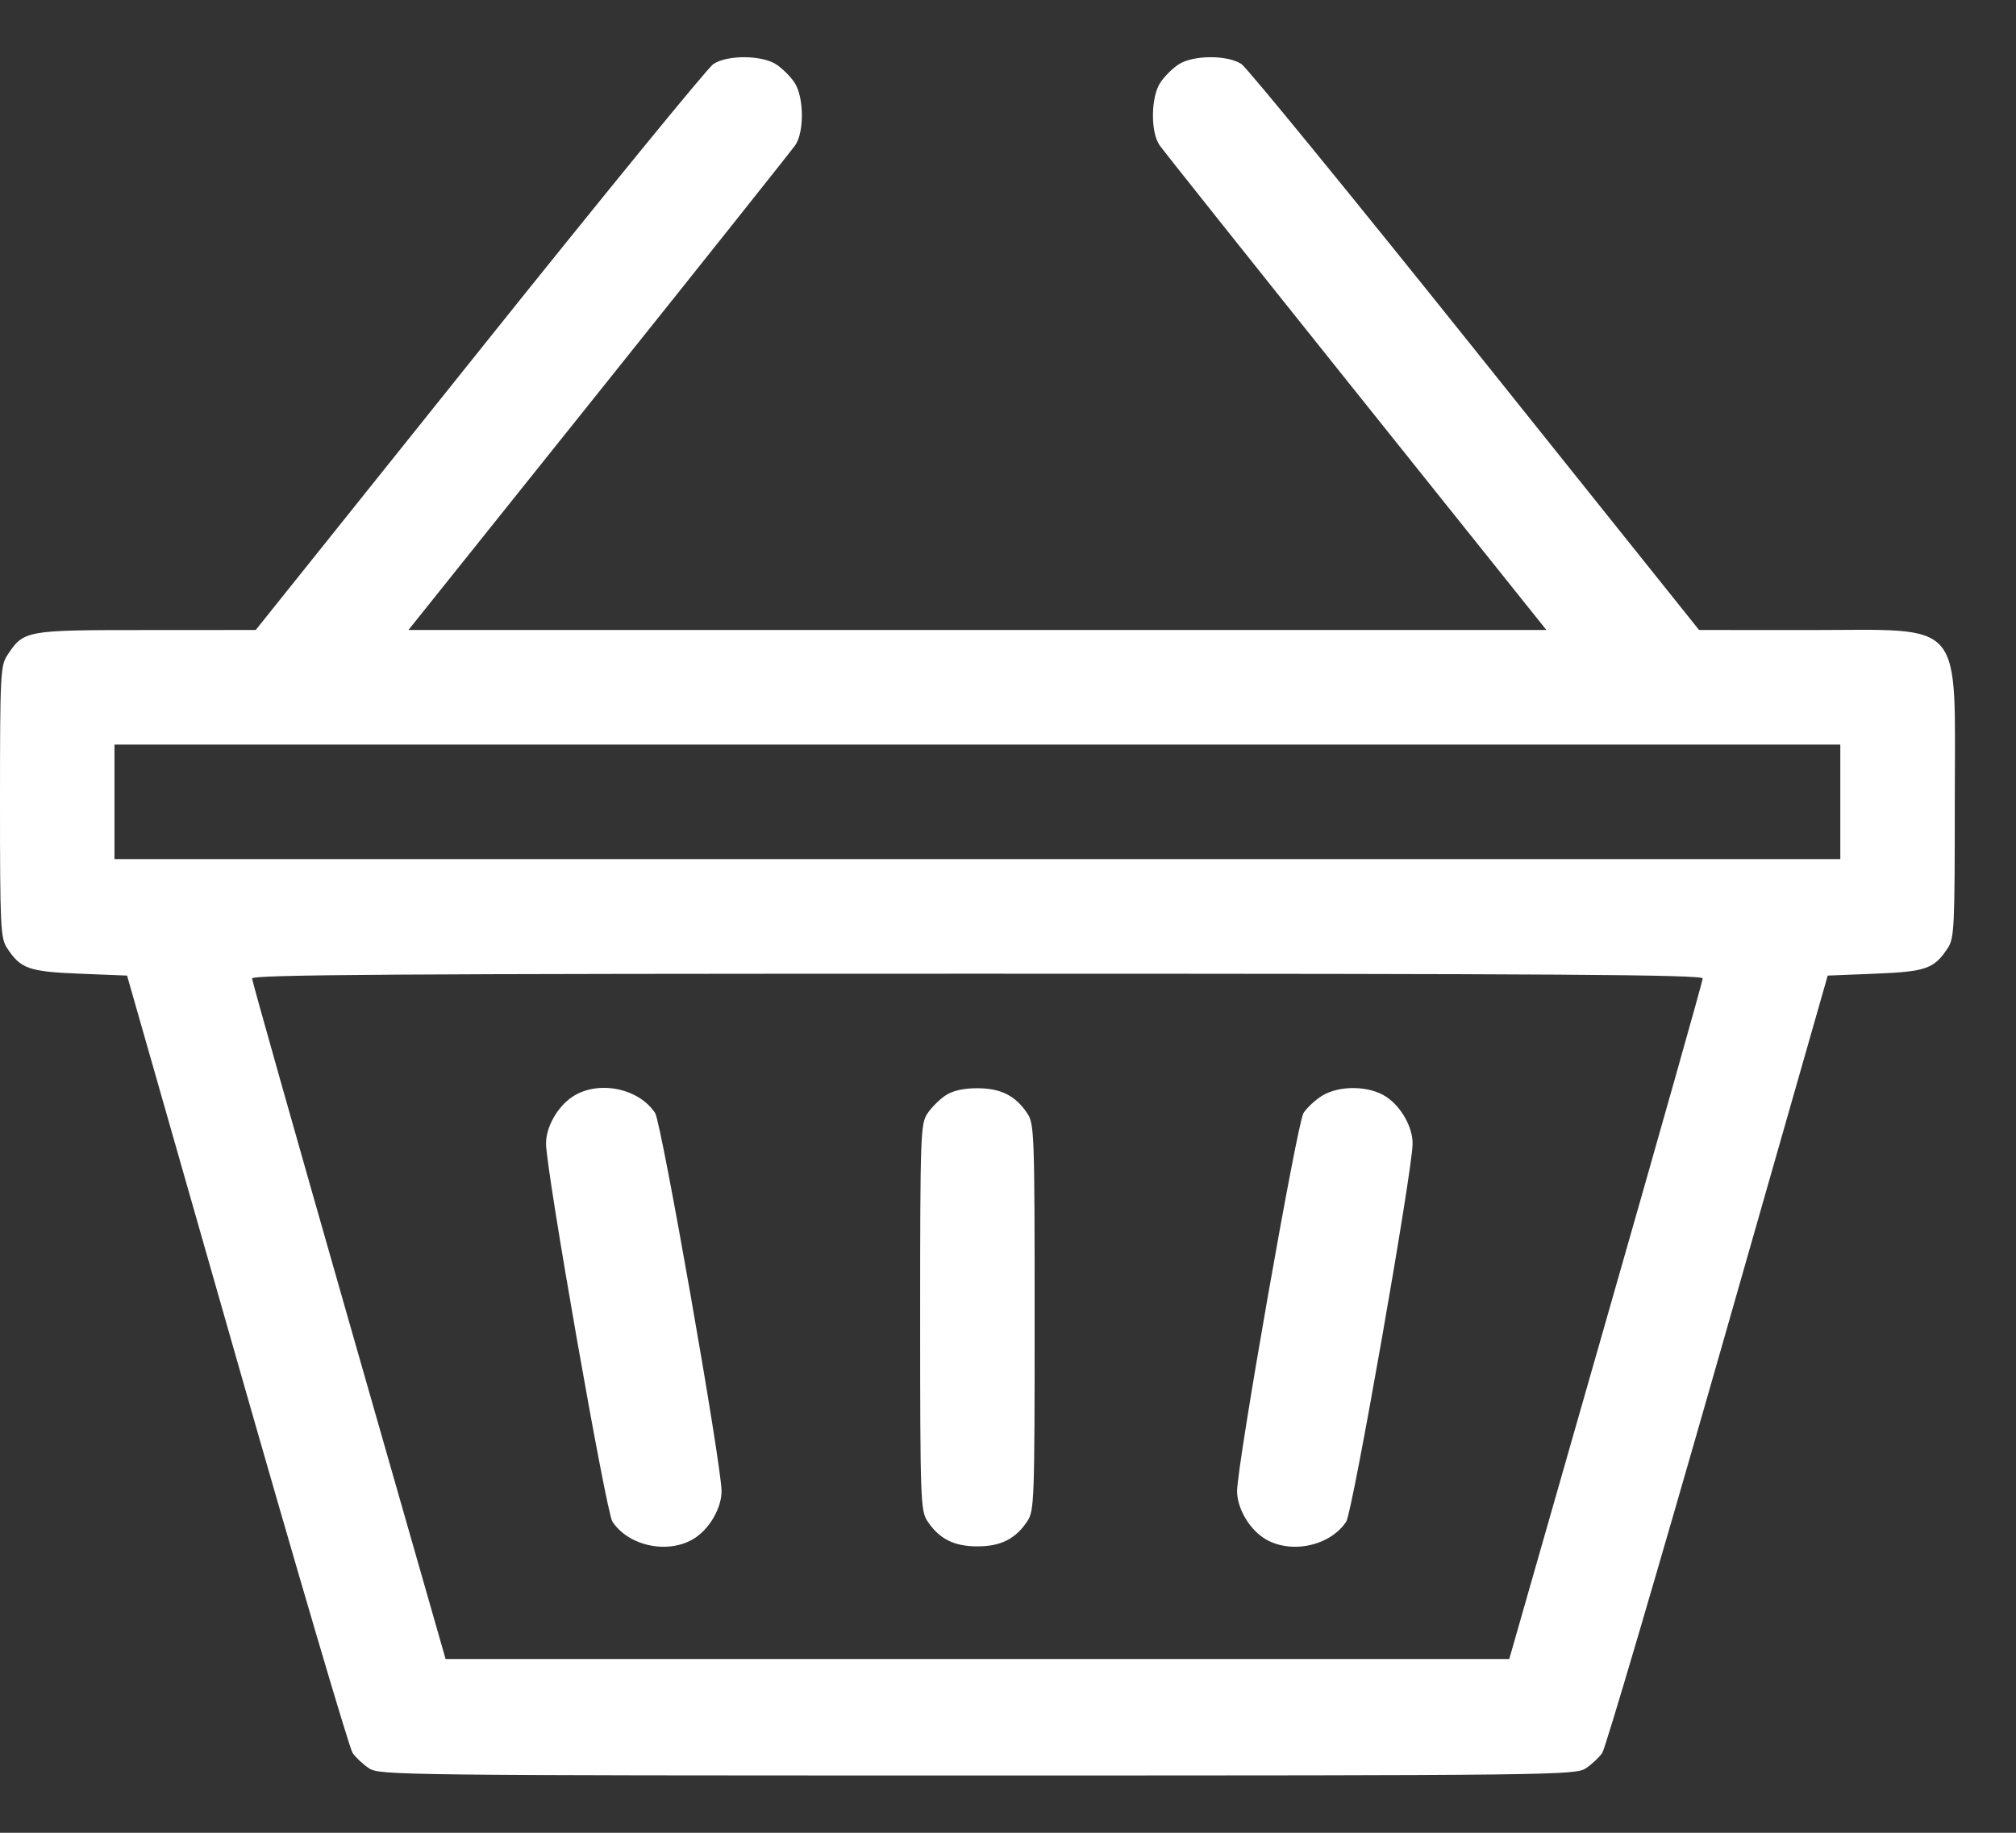 <svg width="33" height="30" viewBox="0 0 33 30" fill="none" xmlns="http://www.w3.org/2000/svg">
<rect x="0" y="0" width="33" height="30" fill="#333333" stroke="none"/>
<path fill-rule="evenodd" clip-rule="evenodd" d="M11.677 1.048C11.586 1.108 9.863 3.217 7.849 5.735L4.186 10.312L2.389 10.313C0.408 10.313 0.389 10.317 0.118 10.728C0.008 10.894 0 11.056 0 13.125C0 15.179 0.009 15.357 0.116 15.519C0.339 15.858 0.469 15.904 1.305 15.938L2.08 15.969L3.878 22.263C4.867 25.725 5.719 28.619 5.772 28.694C5.824 28.769 5.946 28.883 6.043 28.946C6.211 29.057 6.588 29.062 15.999 29.062C25.41 29.062 25.787 29.057 25.956 28.946C26.052 28.883 26.174 28.769 26.227 28.694C26.279 28.619 27.131 25.725 28.12 22.263L29.918 15.969L30.693 15.938C31.529 15.904 31.659 15.858 31.883 15.519C31.99 15.357 31.998 15.179 31.998 13.125C31.998 10.084 32.194 10.313 29.609 10.313L27.812 10.312L24.15 5.735C22.135 3.217 20.412 1.108 20.321 1.048C20.091 0.896 19.525 0.9 19.289 1.056C19.191 1.121 19.058 1.254 18.993 1.353C18.838 1.588 18.831 2.16 18.981 2.377C19.04 2.462 20.489 4.282 22.201 6.422L25.313 10.312H15.999H6.686L9.798 6.422C11.51 4.282 12.958 2.462 13.017 2.377C13.167 2.16 13.161 1.588 13.006 1.353C12.941 1.254 12.807 1.121 12.709 1.056C12.473 0.9 11.907 0.896 11.677 1.048ZM30.124 13.125V14.062H15.999H1.874V13.125V12.188H15.999H30.124V13.125ZM27.872 16.016C27.871 16.059 27.158 18.583 26.287 21.625L24.705 27.156H15.999H7.294L5.711 21.625C4.841 18.583 4.127 16.059 4.126 16.016C4.125 15.953 6.54 15.938 15.999 15.938C25.459 15.938 27.874 15.953 27.872 16.016ZM9.368 17.954C9.123 18.118 8.937 18.449 8.938 18.719C8.939 19.159 9.921 24.748 10.024 24.906C10.295 25.318 10.964 25.449 11.381 25.171C11.626 25.007 11.812 24.676 11.811 24.406C11.809 23.966 10.827 18.377 10.724 18.219C10.454 17.807 9.784 17.676 9.368 17.954ZM15.477 17.931C15.379 17.996 15.245 18.129 15.18 18.228C15.069 18.397 15.062 18.576 15.062 21.562C15.062 24.549 15.069 24.728 15.18 24.897C15.373 25.189 15.615 25.312 15.999 25.312C16.384 25.312 16.626 25.189 16.818 24.897C16.93 24.728 16.936 24.549 16.936 21.562C16.936 18.576 16.93 18.397 16.818 18.228C16.626 17.936 16.384 17.813 15.999 17.813C15.767 17.813 15.597 17.852 15.477 17.931ZM21.643 17.935C21.533 18.002 21.395 18.13 21.337 18.219C21.234 18.377 20.252 23.966 20.25 24.406C20.249 24.676 20.435 25.007 20.68 25.171C21.097 25.449 21.766 25.318 22.037 24.906C22.14 24.748 23.122 19.159 23.123 18.719C23.124 18.449 22.938 18.118 22.693 17.954C22.418 17.77 21.928 17.761 21.643 17.935Z" fill="white"/>
</svg>
